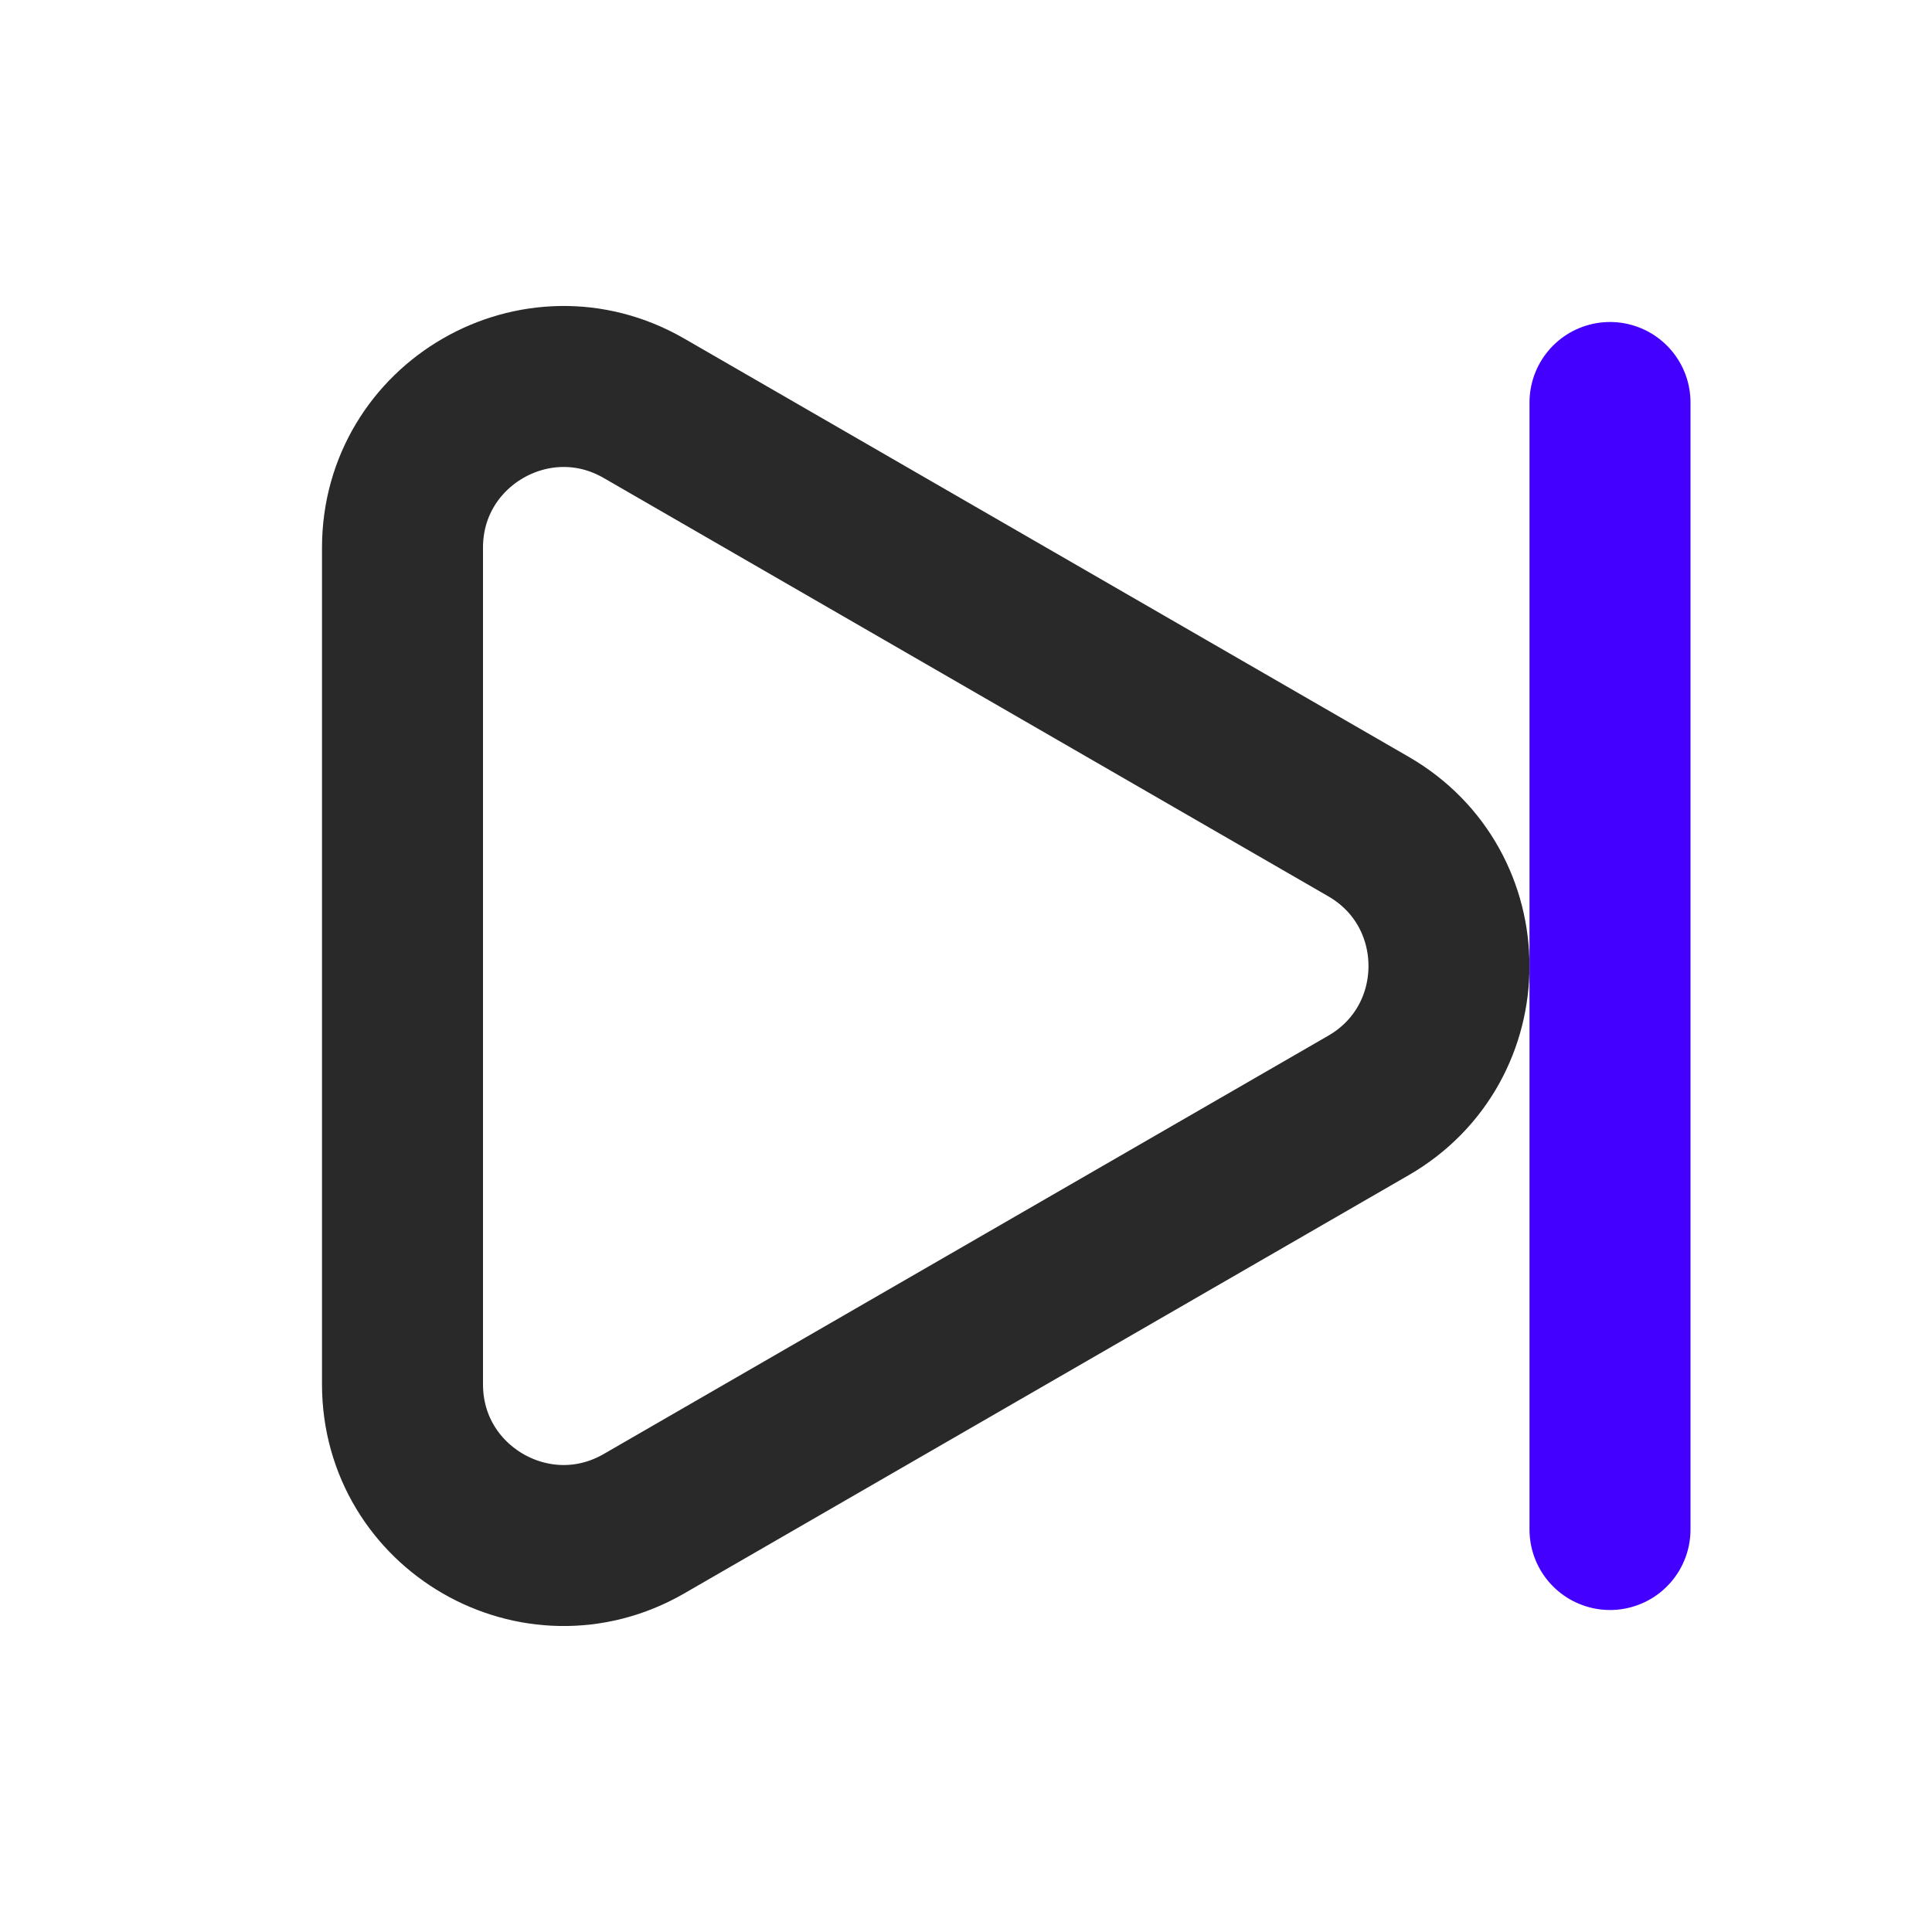 <svg width="24" height="24" viewBox="0 0 24 24" fill="none" xmlns="http://www.w3.org/2000/svg">
<path d="M17 10.268C18.333 11.038 18.333 12.962 17 13.732L8 18.928C6.667 19.698 5 18.736 5 17.196L5 6.804C5 5.264 6.667 4.302 8 5.072L17 10.268Z" stroke="#292929" stroke-width="2" stroke-linejoin="round"/>
<path d="M20 5V19" stroke="#4400FF" stroke-width="2" stroke-linecap="round" stroke-linejoin="round"/>
</svg>
